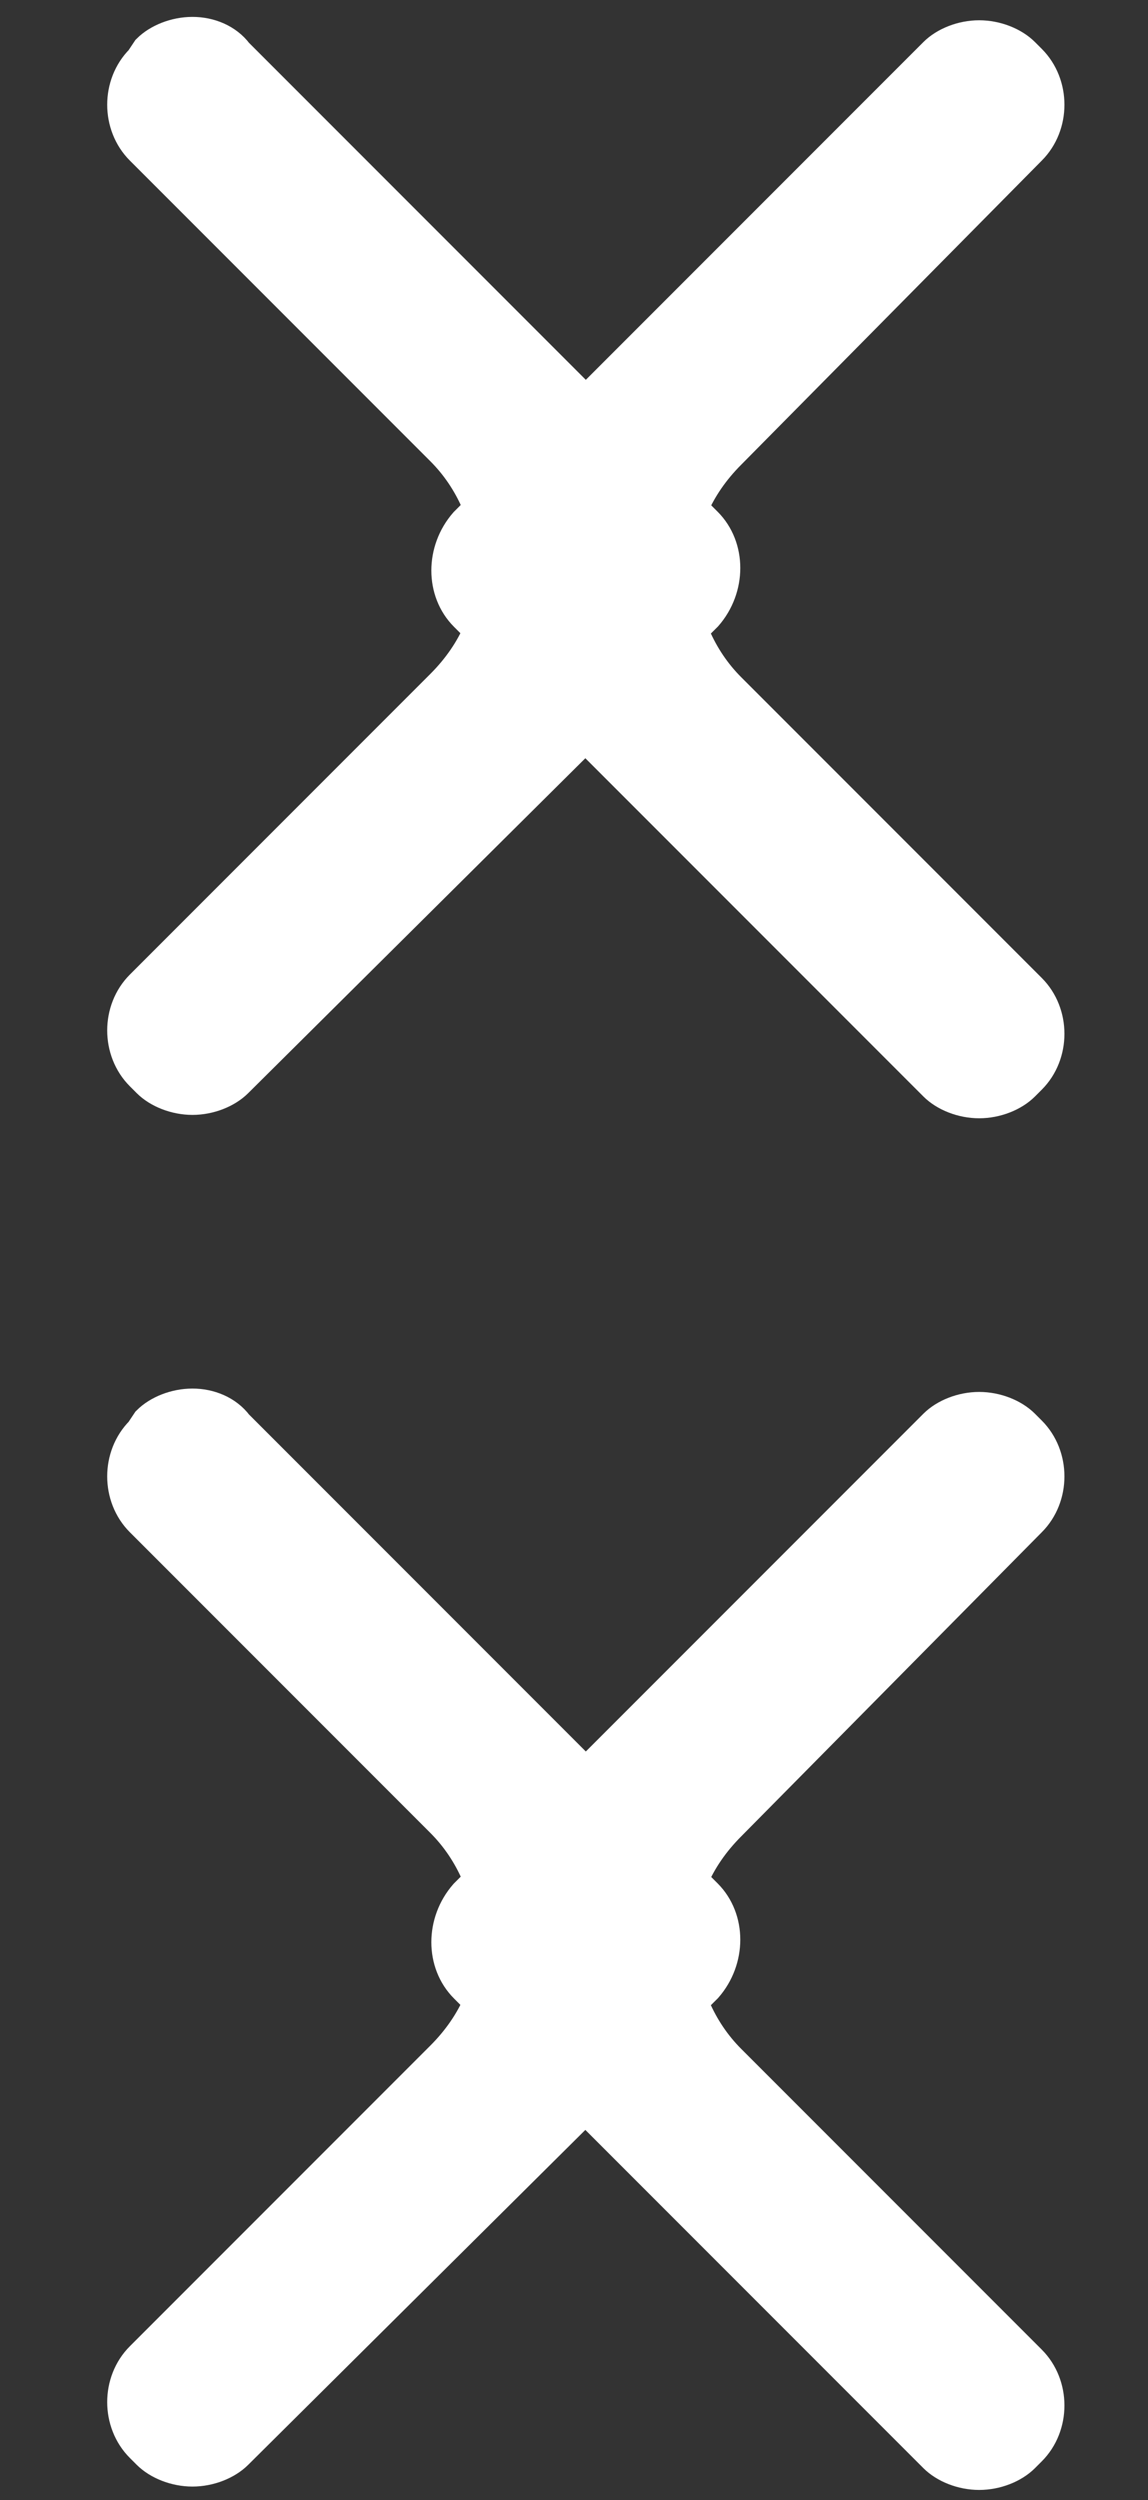 <?xml version="1.0" encoding="utf-8"?>
<!-- Generator: Adobe Illustrator 22.1.0, SVG Export Plug-In . SVG Version: 6.00 Build 0)  -->
<svg version="1.1" id="Слой_1" xmlns="http://www.w3.org/2000/svg" xmlns:xlink="http://www.w3.org/1999/xlink" x="0px" y="0px"
	 viewBox="0 0 34 74" style="enable-background:new 0 0 34 74;" xml:space="preserve">
<rect x="0" y="0" width="34" height="74" fill="#333333" stroke="none"/>
<style type="text/css">
	.st0{fill:#FFFFFF;stroke:#FFFFFF;stroke-miterlimit:10;}
</style>
<path class="st0" d="M20.9,58.8c0.7-0.8,0.7-2,0-2.7L7,42.2c-0.3-0.4-0.8-0.6-1.3-0.6s-1,0.2-1.3,0.5l-0.2,0.3
	c-0.7,0.7-0.7,1.9,0,2.6l8.9,8.9c0.9,0.9,1.4,2.1,1.5,3.4c0,0,0,0,0,0.1c0,1.3-0.5,2.5-1.5,3.5l-8.9,8.9c-0.7,0.7-0.7,1.9,0,2.6
	l0.2,0.2c0.3,0.3,0.8,0.5,1.3,0.5s1-0.2,1.3-0.5L20.9,58.8z"/>
<path class="st0" d="M13.8,56.1c-0.7,0.8-0.7,2,0,2.7l13.9,13.9c0.3,0.3,0.8,0.5,1.3,0.5s1-0.2,1.3-0.5l0.2-0.2
	c0.7-0.7,0.7-1.9,0-2.6L21.6,61c-0.9-0.9-1.4-2.1-1.5-3.4c0,0,0,0,0-0.1c0-1.3,0.5-2.5,1.5-3.5l8.9-9c0.7-0.7,0.7-1.9,0-2.6
	l-0.2-0.2c-0.3-0.3-0.8-0.5-1.3-0.5s-1,0.2-1.3,0.5L13.8,56.1z"/>
<path class="st0" d="M20.9,18.2c0.7-0.8,0.7-2,0-2.7L7,1.6C6.7,1.2,6.2,1,5.7,1s-1,0.2-1.3,0.5L4.2,1.8c-0.7,0.7-0.7,1.9,0,2.6
	l8.9,8.9c0.9,0.9,1.4,2.1,1.5,3.4c0,0,0,0,0,0.1c0,1.3-0.5,2.5-1.5,3.5l-8.9,8.9c-0.7,0.7-0.7,1.9,0,2.6L4.4,32
	c0.3,0.3,0.8,0.5,1.3,0.5s1-0.2,1.3-0.5L20.9,18.2z"/>
<path class="st0" d="M13.8,15.5c-0.7,0.8-0.7,2,0,2.7l13.9,13.9c0.3,0.3,0.8,0.5,1.3,0.5s1-0.2,1.3-0.5l0.2-0.2
	c0.7-0.7,0.7-1.9,0-2.6l-8.9-8.9c-0.9-0.9-1.4-2.1-1.5-3.4c0,0,0,0,0-0.1c0-1.3,0.5-2.5,1.5-3.5l8.9-9c0.7-0.7,0.7-1.9,0-2.6
	l-0.2-0.2C30,1.3,29.5,1.1,29,1.1s-1,0.2-1.3,0.5L13.8,15.5z"/>
</svg>
